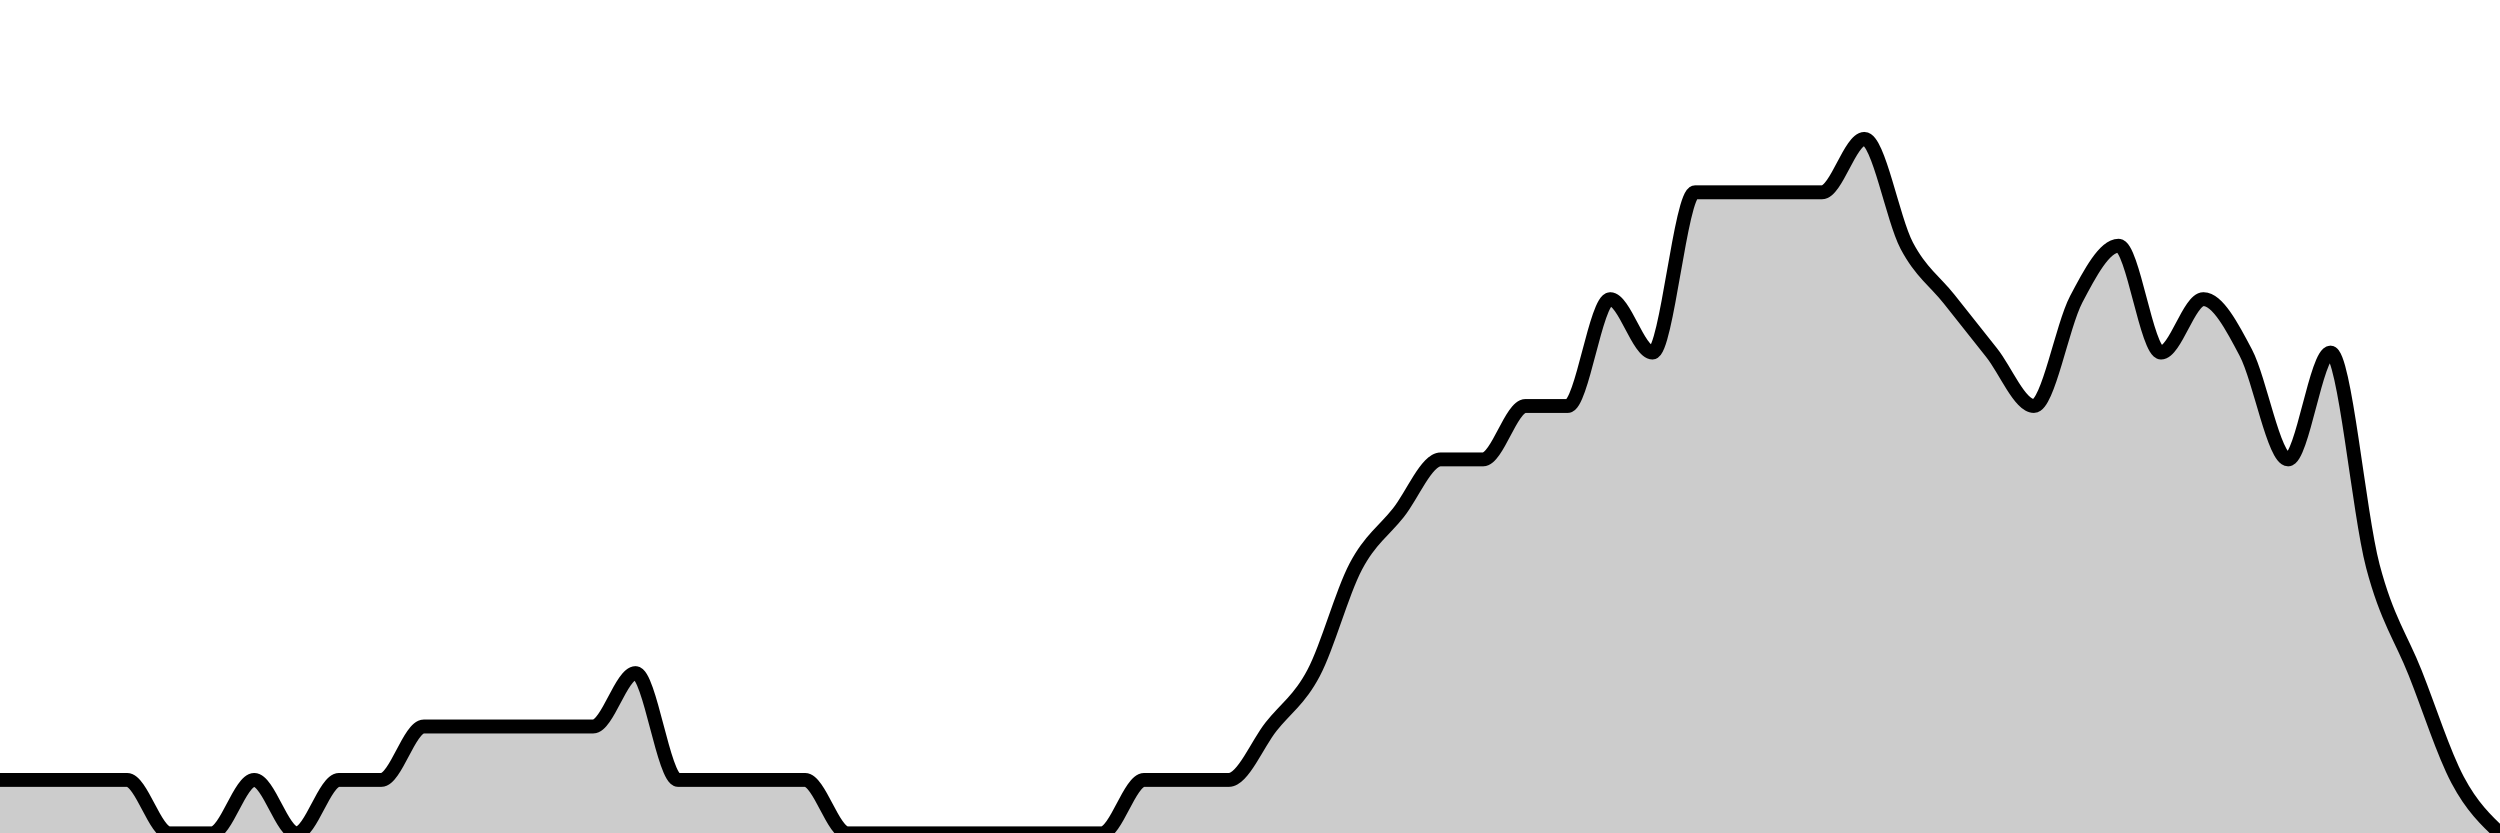 <svg xmlns="http://www.w3.org/2000/svg" viewBox="0 0 180 60"><g transform="translate(0,10)"><path class="area" fill="rgba(0, 0, 0, 0.2)" d="M0,46.154C1.017,46.154,2.034,46.154,3.051,46.154C4.068,46.154,5.085,46.154,6.102,46.154C7.119,46.154,8.136,46.154,9.153,46.154C10.169,46.154,11.186,50,12.203,50C13.22,50,14.237,50,15.254,50C16.271,50,17.288,46.154,18.305,46.154C19.322,46.154,20.339,50,21.356,50C22.373,50,23.39,46.154,24.407,46.154C25.424,46.154,26.441,46.154,27.458,46.154C28.475,46.154,29.492,42.308,30.508,42.308C31.525,42.308,32.542,42.308,33.559,42.308C34.576,42.308,35.593,42.308,36.61,42.308C37.627,42.308,38.644,42.308,39.661,42.308C40.678,42.308,41.695,42.308,42.712,42.308C43.729,42.308,44.746,38.462,45.763,38.462C46.78,38.462,47.797,46.154,48.814,46.154C49.831,46.154,50.847,46.154,51.864,46.154C52.881,46.154,53.898,46.154,54.915,46.154C55.932,46.154,56.949,46.154,57.966,46.154C58.983,46.154,60,50,61.017,50C62.034,50,63.051,50,64.068,50C65.085,50,66.102,50,67.119,50C68.136,50,69.153,50,70.169,50C71.186,50,72.203,50,73.22,50C74.237,50,75.254,50,76.271,50C77.288,50,78.305,50,79.322,50C80.339,50,81.356,46.154,82.373,46.154C83.39,46.154,84.407,46.154,85.424,46.154C86.441,46.154,87.458,46.154,88.475,46.154C89.492,46.154,90.508,43.59,91.525,42.308C92.542,41.026,93.559,40.385,94.576,38.462C95.593,36.538,96.61,32.692,97.627,30.769C98.644,28.846,99.661,28.205,100.678,26.923C101.695,25.641,102.712,23.077,103.729,23.077C104.746,23.077,105.763,23.077,106.78,23.077C107.797,23.077,108.814,19.231,109.831,19.231C110.847,19.231,111.864,19.231,112.881,19.231C113.898,19.231,114.915,11.538,115.932,11.538C116.949,11.538,117.966,15.385,118.983,15.385C120,15.385,121.017,3.846,122.034,3.846C123.051,3.846,124.068,3.846,125.085,3.846C126.102,3.846,127.119,3.846,128.136,3.846C129.153,3.846,130.169,3.846,131.186,3.846C132.203,3.846,133.22,0,134.237,0C135.254,0,136.271,5.769,137.288,7.692C138.305,9.615,139.322,10.256,140.339,11.538C141.356,12.821,142.373,14.103,143.39,15.385C144.407,16.667,145.424,19.231,146.441,19.231C147.458,19.231,148.475,13.462,149.492,11.538C150.508,9.615,151.525,7.692,152.542,7.692C153.559,7.692,154.576,15.385,155.593,15.385C156.61,15.385,157.627,11.538,158.644,11.538C159.661,11.538,160.678,13.462,161.695,15.385C162.712,17.308,163.729,23.077,164.746,23.077C165.763,23.077,166.78,15.385,167.797,15.385C168.814,15.385,169.831,26.923,170.847,30.769C171.864,34.615,172.881,35.897,173.898,38.462C174.915,41.026,175.932,44.231,176.949,46.154C177.966,48.077,178.983,49.038,180,50L180,50C178.983,50,177.966,50,176.949,50C175.932,50,174.915,50,173.898,50C172.881,50,171.864,50,170.847,50C169.831,50,168.814,50,167.797,50C166.78,50,165.763,50,164.746,50C163.729,50,162.712,50,161.695,50C160.678,50,159.661,50,158.644,50C157.627,50,156.61,50,155.593,50C154.576,50,153.559,50,152.542,50C151.525,50,150.508,50,149.492,50C148.475,50,147.458,50,146.441,50C145.424,50,144.407,50,143.39,50C142.373,50,141.356,50,140.339,50C139.322,50,138.305,50,137.288,50C136.271,50,135.254,50,134.237,50C133.22,50,132.203,50,131.186,50C130.169,50,129.153,50,128.136,50C127.119,50,126.102,50,125.085,50C124.068,50,123.051,50,122.034,50C121.017,50,120,50,118.983,50C117.966,50,116.949,50,115.932,50C114.915,50,113.898,50,112.881,50C111.864,50,110.847,50,109.831,50C108.814,50,107.797,50,106.78,50C105.763,50,104.746,50,103.729,50C102.712,50,101.695,50,100.678,50C99.661,50,98.644,50,97.627,50C96.61,50,95.593,50,94.576,50C93.559,50,92.542,50,91.525,50C90.508,50,89.492,50,88.475,50C87.458,50,86.441,50,85.424,50C84.407,50,83.39,50,82.373,50C81.356,50,80.339,50,79.322,50C78.305,50,77.288,50,76.271,50C75.254,50,74.237,50,73.22,50C72.203,50,71.186,50,70.169,50C69.153,50,68.136,50,67.119,50C66.102,50,65.085,50,64.068,50C63.051,50,62.034,50,61.017,50C60,50,58.983,50,57.966,50C56.949,50,55.932,50,54.915,50C53.898,50,52.881,50,51.864,50C50.847,50,49.831,50,48.814,50C47.797,50,46.78,50,45.763,50C44.746,50,43.729,50,42.712,50C41.695,50,40.678,50,39.661,50C38.644,50,37.627,50,36.61,50C35.593,50,34.576,50,33.559,50C32.542,50,31.525,50,30.508,50C29.492,50,28.475,50,27.458,50C26.441,50,25.424,50,24.407,50C23.39,50,22.373,50,21.356,50C20.339,50,19.322,50,18.305,50C17.288,50,16.271,50,15.254,50C14.237,50,13.22,50,12.203,50C11.186,50,10.169,50,9.153,50C8.136,50,7.119,50,6.102,50C5.085,50,4.068,50,3.051,50C2.034,50,1.017,50,0,50Z"></path><path class="line" stroke="black" fill="none" d="M0,46.154C1.017,46.154,2.034,46.154,3.051,46.154C4.068,46.154,5.085,46.154,6.102,46.154C7.119,46.154,8.136,46.154,9.153,46.154C10.169,46.154,11.186,50,12.203,50C13.22,50,14.237,50,15.254,50C16.271,50,17.288,46.154,18.305,46.154C19.322,46.154,20.339,50,21.356,50C22.373,50,23.39,46.154,24.407,46.154C25.424,46.154,26.441,46.154,27.458,46.154C28.475,46.154,29.492,42.308,30.508,42.308C31.525,42.308,32.542,42.308,33.559,42.308C34.576,42.308,35.593,42.308,36.61,42.308C37.627,42.308,38.644,42.308,39.661,42.308C40.678,42.308,41.695,42.308,42.712,42.308C43.729,42.308,44.746,38.462,45.763,38.462C46.78,38.462,47.797,46.154,48.814,46.154C49.831,46.154,50.847,46.154,51.864,46.154C52.881,46.154,53.898,46.154,54.915,46.154C55.932,46.154,56.949,46.154,57.966,46.154C58.983,46.154,60,50,61.017,50C62.034,50,63.051,50,64.068,50C65.085,50,66.102,50,67.119,50C68.136,50,69.153,50,70.169,50C71.186,50,72.203,50,73.22,50C74.237,50,75.254,50,76.271,50C77.288,50,78.305,50,79.322,50C80.339,50,81.356,46.154,82.373,46.154C83.39,46.154,84.407,46.154,85.424,46.154C86.441,46.154,87.458,46.154,88.475,46.154C89.492,46.154,90.508,43.59,91.525,42.308C92.542,41.026,93.559,40.385,94.576,38.462C95.593,36.538,96.61,32.692,97.627,30.769C98.644,28.846,99.661,28.205,100.678,26.923C101.695,25.641,102.712,23.077,103.729,23.077C104.746,23.077,105.763,23.077,106.78,23.077C107.797,23.077,108.814,19.231,109.831,19.231C110.847,19.231,111.864,19.231,112.881,19.231C113.898,19.231,114.915,11.538,115.932,11.538C116.949,11.538,117.966,15.385,118.983,15.385C120,15.385,121.017,3.846,122.034,3.846C123.051,3.846,124.068,3.846,125.085,3.846C126.102,3.846,127.119,3.846,128.136,3.846C129.153,3.846,130.169,3.846,131.186,3.846C132.203,3.846,133.22,0,134.237,0C135.254,0,136.271,5.769,137.288,7.692C138.305,9.615,139.322,10.256,140.339,11.538C141.356,12.821,142.373,14.103,143.39,15.385C144.407,16.667,145.424,19.231,146.441,19.231C147.458,19.231,148.475,13.462,149.492,11.538C150.508,9.615,151.525,7.692,152.542,7.692C153.559,7.692,154.576,15.385,155.593,15.385C156.61,15.385,157.627,11.538,158.644,11.538C159.661,11.538,160.678,13.462,161.695,15.385C162.712,17.308,163.729,23.077,164.746,23.077C165.763,23.077,166.78,15.385,167.797,15.385C168.814,15.385,169.831,26.923,170.847,30.769C171.864,34.615,172.881,35.897,173.898,38.462C174.915,41.026,175.932,44.231,176.949,46.154C177.966,48.077,178.983,49.038,180,50"></path></g></svg>